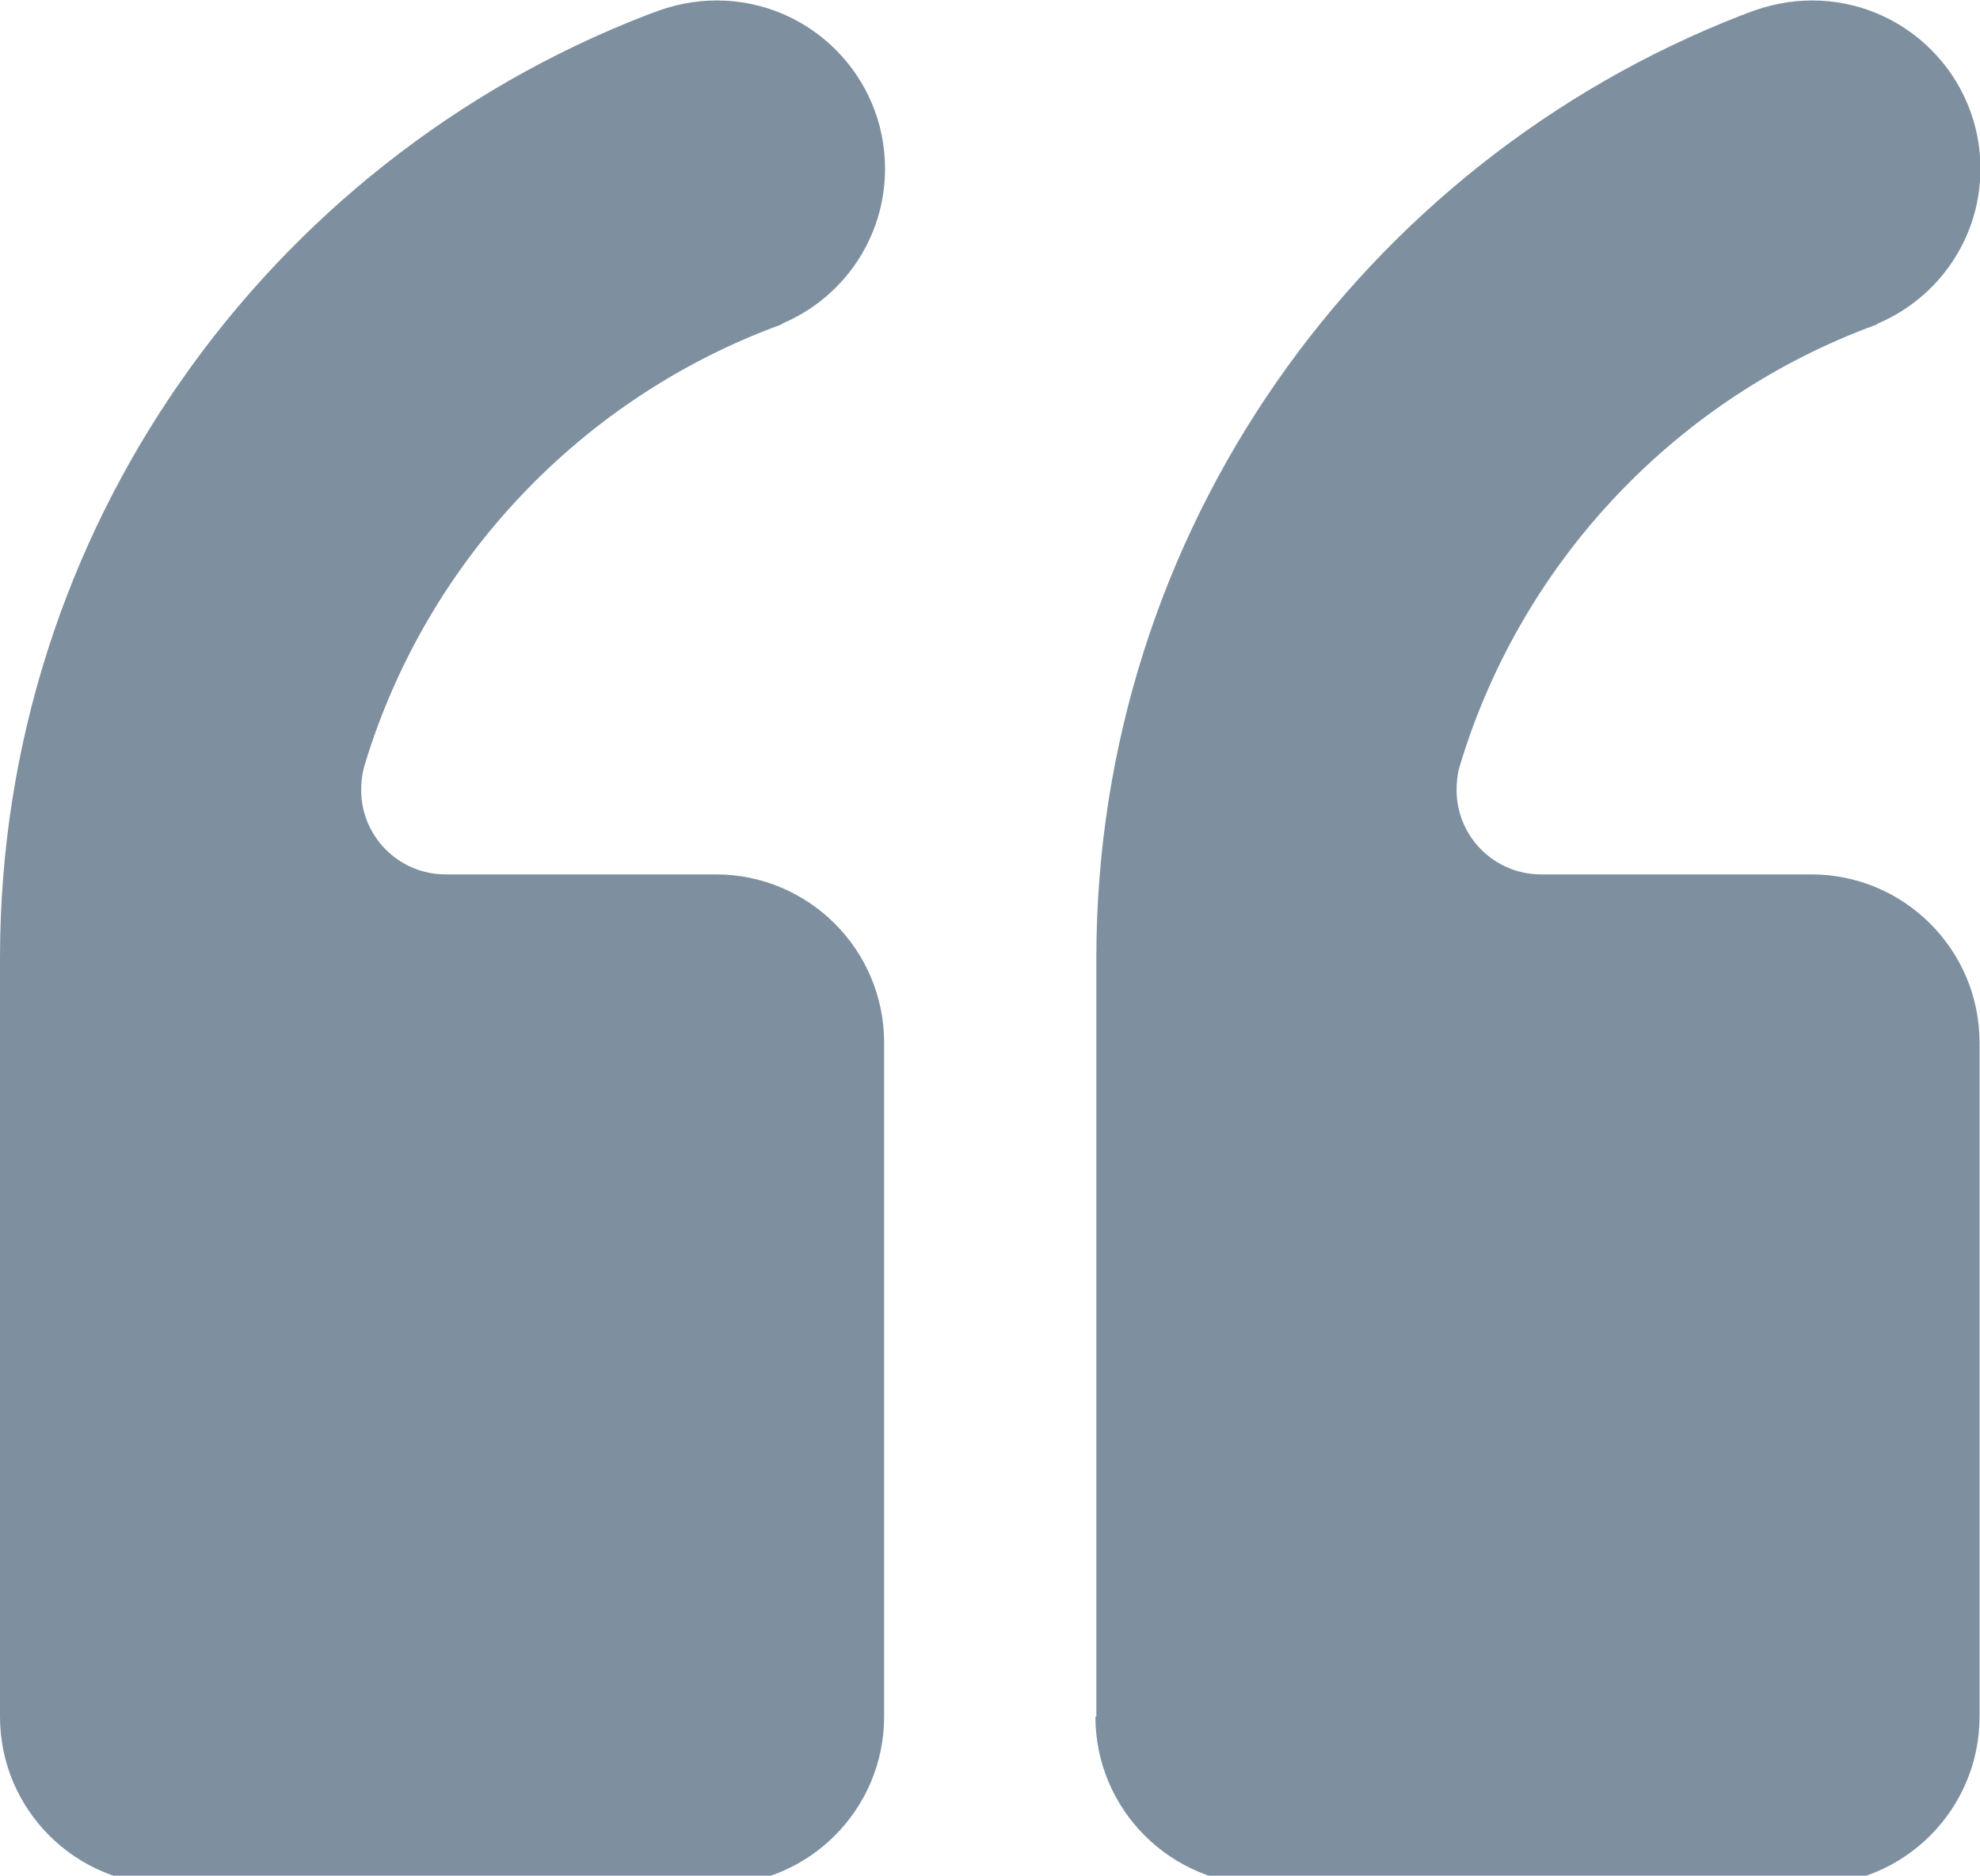 <?xml version="1.0" encoding="utf-8"?>
<!-- Generator: Adobe Illustrator 18.1.1, SVG Export Plug-In . SVG Version: 6.00 Build 0)  -->
<svg version="1.1" id="Layer_1" xmlns="http://www.w3.org/2000/svg" xmlns:xlink="http://www.w3.org/1999/xlink" x="0px" y="0px"
	 viewBox="71 22.7 432 409.3" enable-background="new 71 22.7 432 409.3" xml:space="preserve">
<path fill="#7E90A0" d="M71,397.3c0,20.3,16.5,36.7,36.7,36.7h119.5c20.3,0,36.7-16.5,36.7-36.7V250.2c0-20.3-16.5-36.7-36.7-36.7
	h-59c-10.2,0-18.4-8.3-18.4-18.4c0-3.3,0.8-5.6,0.8-5.6c13.5-44.5,47.3-80.1,90.9-96l0.2-0.2c13.2-5.6,22.4-18.6,22.4-33.8
	c0-20.3-16.5-36.7-36.7-36.7c-5,0-9.6,1-14,2.7l-1.6,0.6C129.4,58.1,71,138.1,71,231.7V397.3z M310,397.3
	c0,20.3,16.5,36.7,36.7,36.7h119.5c20.3,0,36.7-16.5,36.7-36.7V250.2c0-20.3-16.5-36.7-36.7-36.7h-59c-10.2,0-18.4-8.3-18.4-18.4
	c0-3.4,0.8-5.6,0.8-5.6c13.5-44.5,47.3-80.1,90.9-96l0.2-0.2c13.2-5.6,22.4-18.6,22.4-33.8c0-20.3-16.5-36.7-36.7-36.7
	c-5,0-9.6,1-14,2.7l-1.6,0.6c-82.3,32.1-140.6,112.1-140.6,205.7v165.5H310z"/>
</svg>
